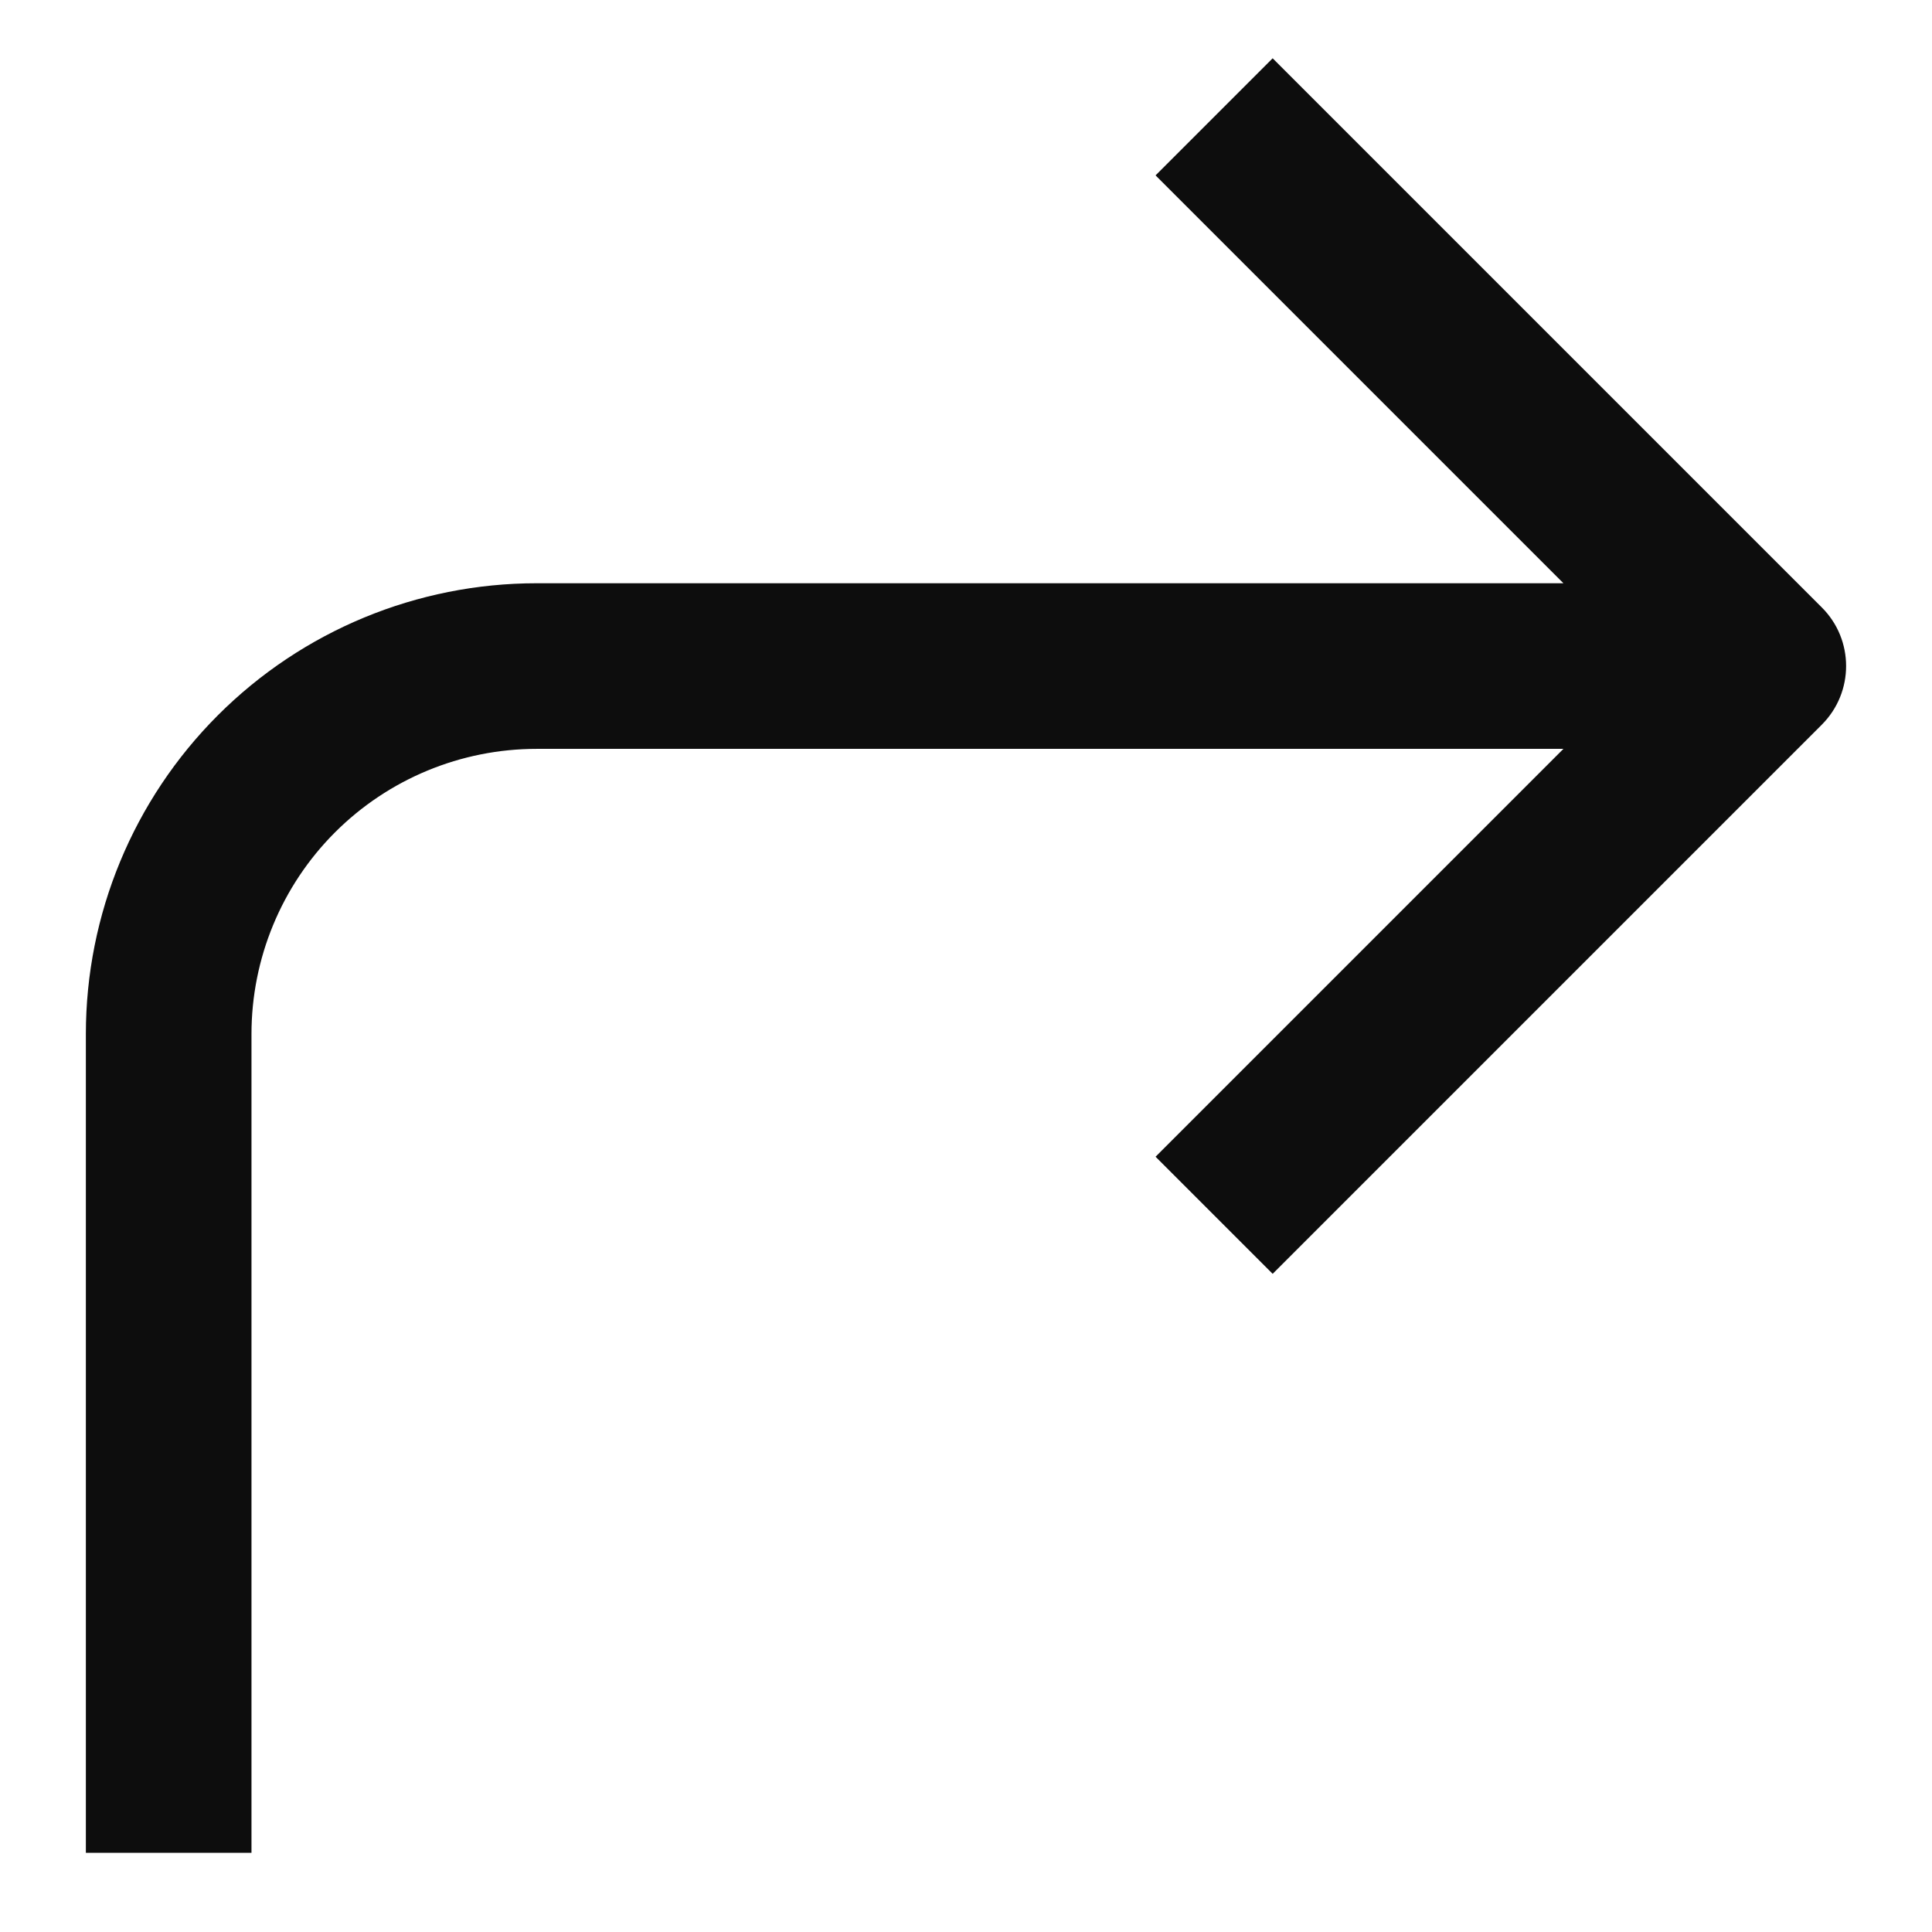 <svg id="corner-up-right" viewBox="0 0 18 18" xmlns="http://www.w3.org/2000/svg">
  <path fill="#0d0d0d" fill-rule="evenodd" clip-rule="evenodd" d="M2.343,17.262L2.343,9.634C2.343,8.929 2.623,8.253 3.121,7.755C3.619,7.257 4.295,6.977 5,6.977L14.566,6.977L10.766,10.777L11.857,11.868L16.974,6.751C17.275,6.449 17.275,5.961 16.974,5.66L11.857,0.543L10.766,1.634L14.566,5.434L5,5.434C3.886,5.434 2.818,5.876 2.03,6.664C1.242,7.452 0.8,8.52 0.8,9.634L0.8,17.262L2.343,17.262Z"/>
</svg>

